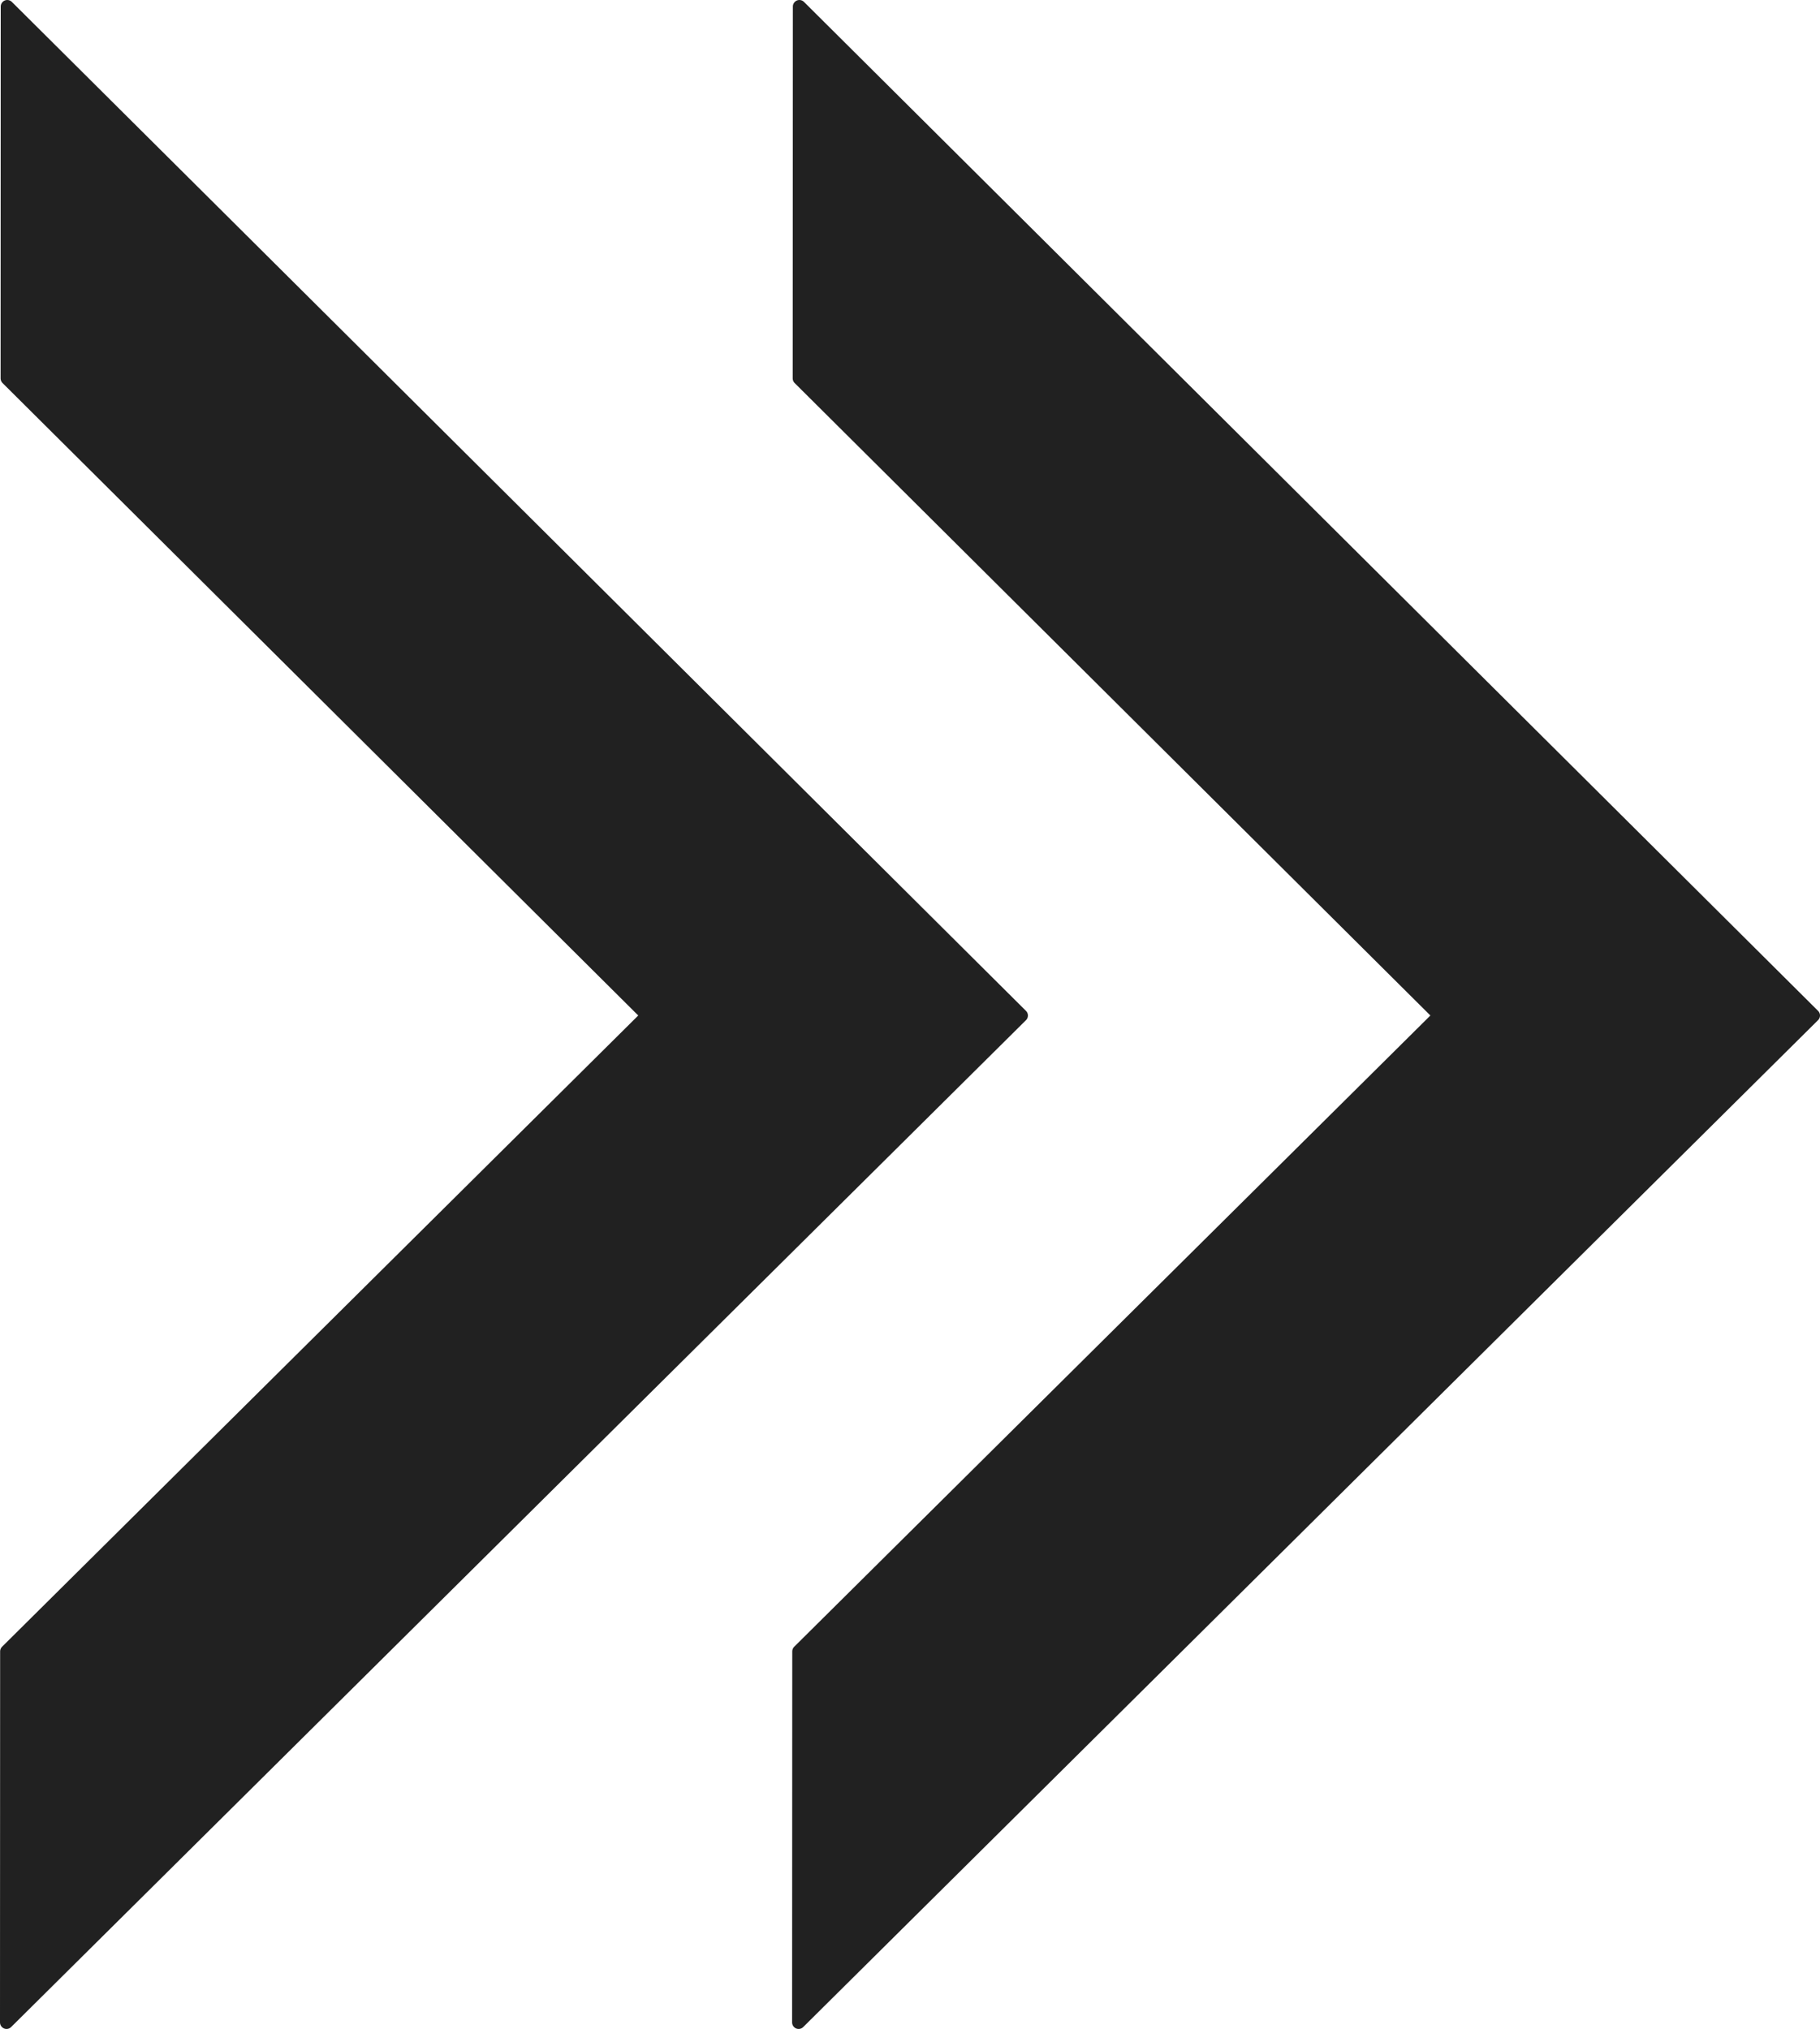 <?xml version="1.0" encoding="utf-8"?>
<!-- Generator: Adobe Illustrator 16.0.0, SVG Export Plug-In . SVG Version: 6.00 Build 0)  -->
<!DOCTYPE svg PUBLIC "-//W3C//DTD SVG 1.1//EN" "http://www.w3.org/Graphics/SVG/1.1/DTD/svg11.dtd">
<svg version="1.1" id="Calque_1" xmlns="http://www.w3.org/2000/svg" xmlns:xlink="http://www.w3.org/1999/xlink" x="0px" y="0px"
	 width="69.73px" height="77.732px" viewBox="0 0 69.73 77.732" enable-background="new 0 0 69.73 77.732" xml:space="preserve">
<g id="Calque_x0020_1">
	<g>
		<path fill="#212121" stroke="#212121" stroke-width="0.5" stroke-linecap="round" stroke-linejoin="round" d="M0.278,0.25
			L0.273,14.497l24.535,24.409L0.255,63.268L0.25,77.483l38.883-38.576L0.278,0.25z"/>
		<path fill="#212121" stroke="#212121" stroke-width="0.5" stroke-linecap="round" stroke-linejoin="round" d="M30.627,0.25
			l-0.006,14.247l24.536,24.409L30.604,63.268l-0.006,14.215L69.48,38.906L30.627,0.25z"/>
	</g>
</g>
</svg>
